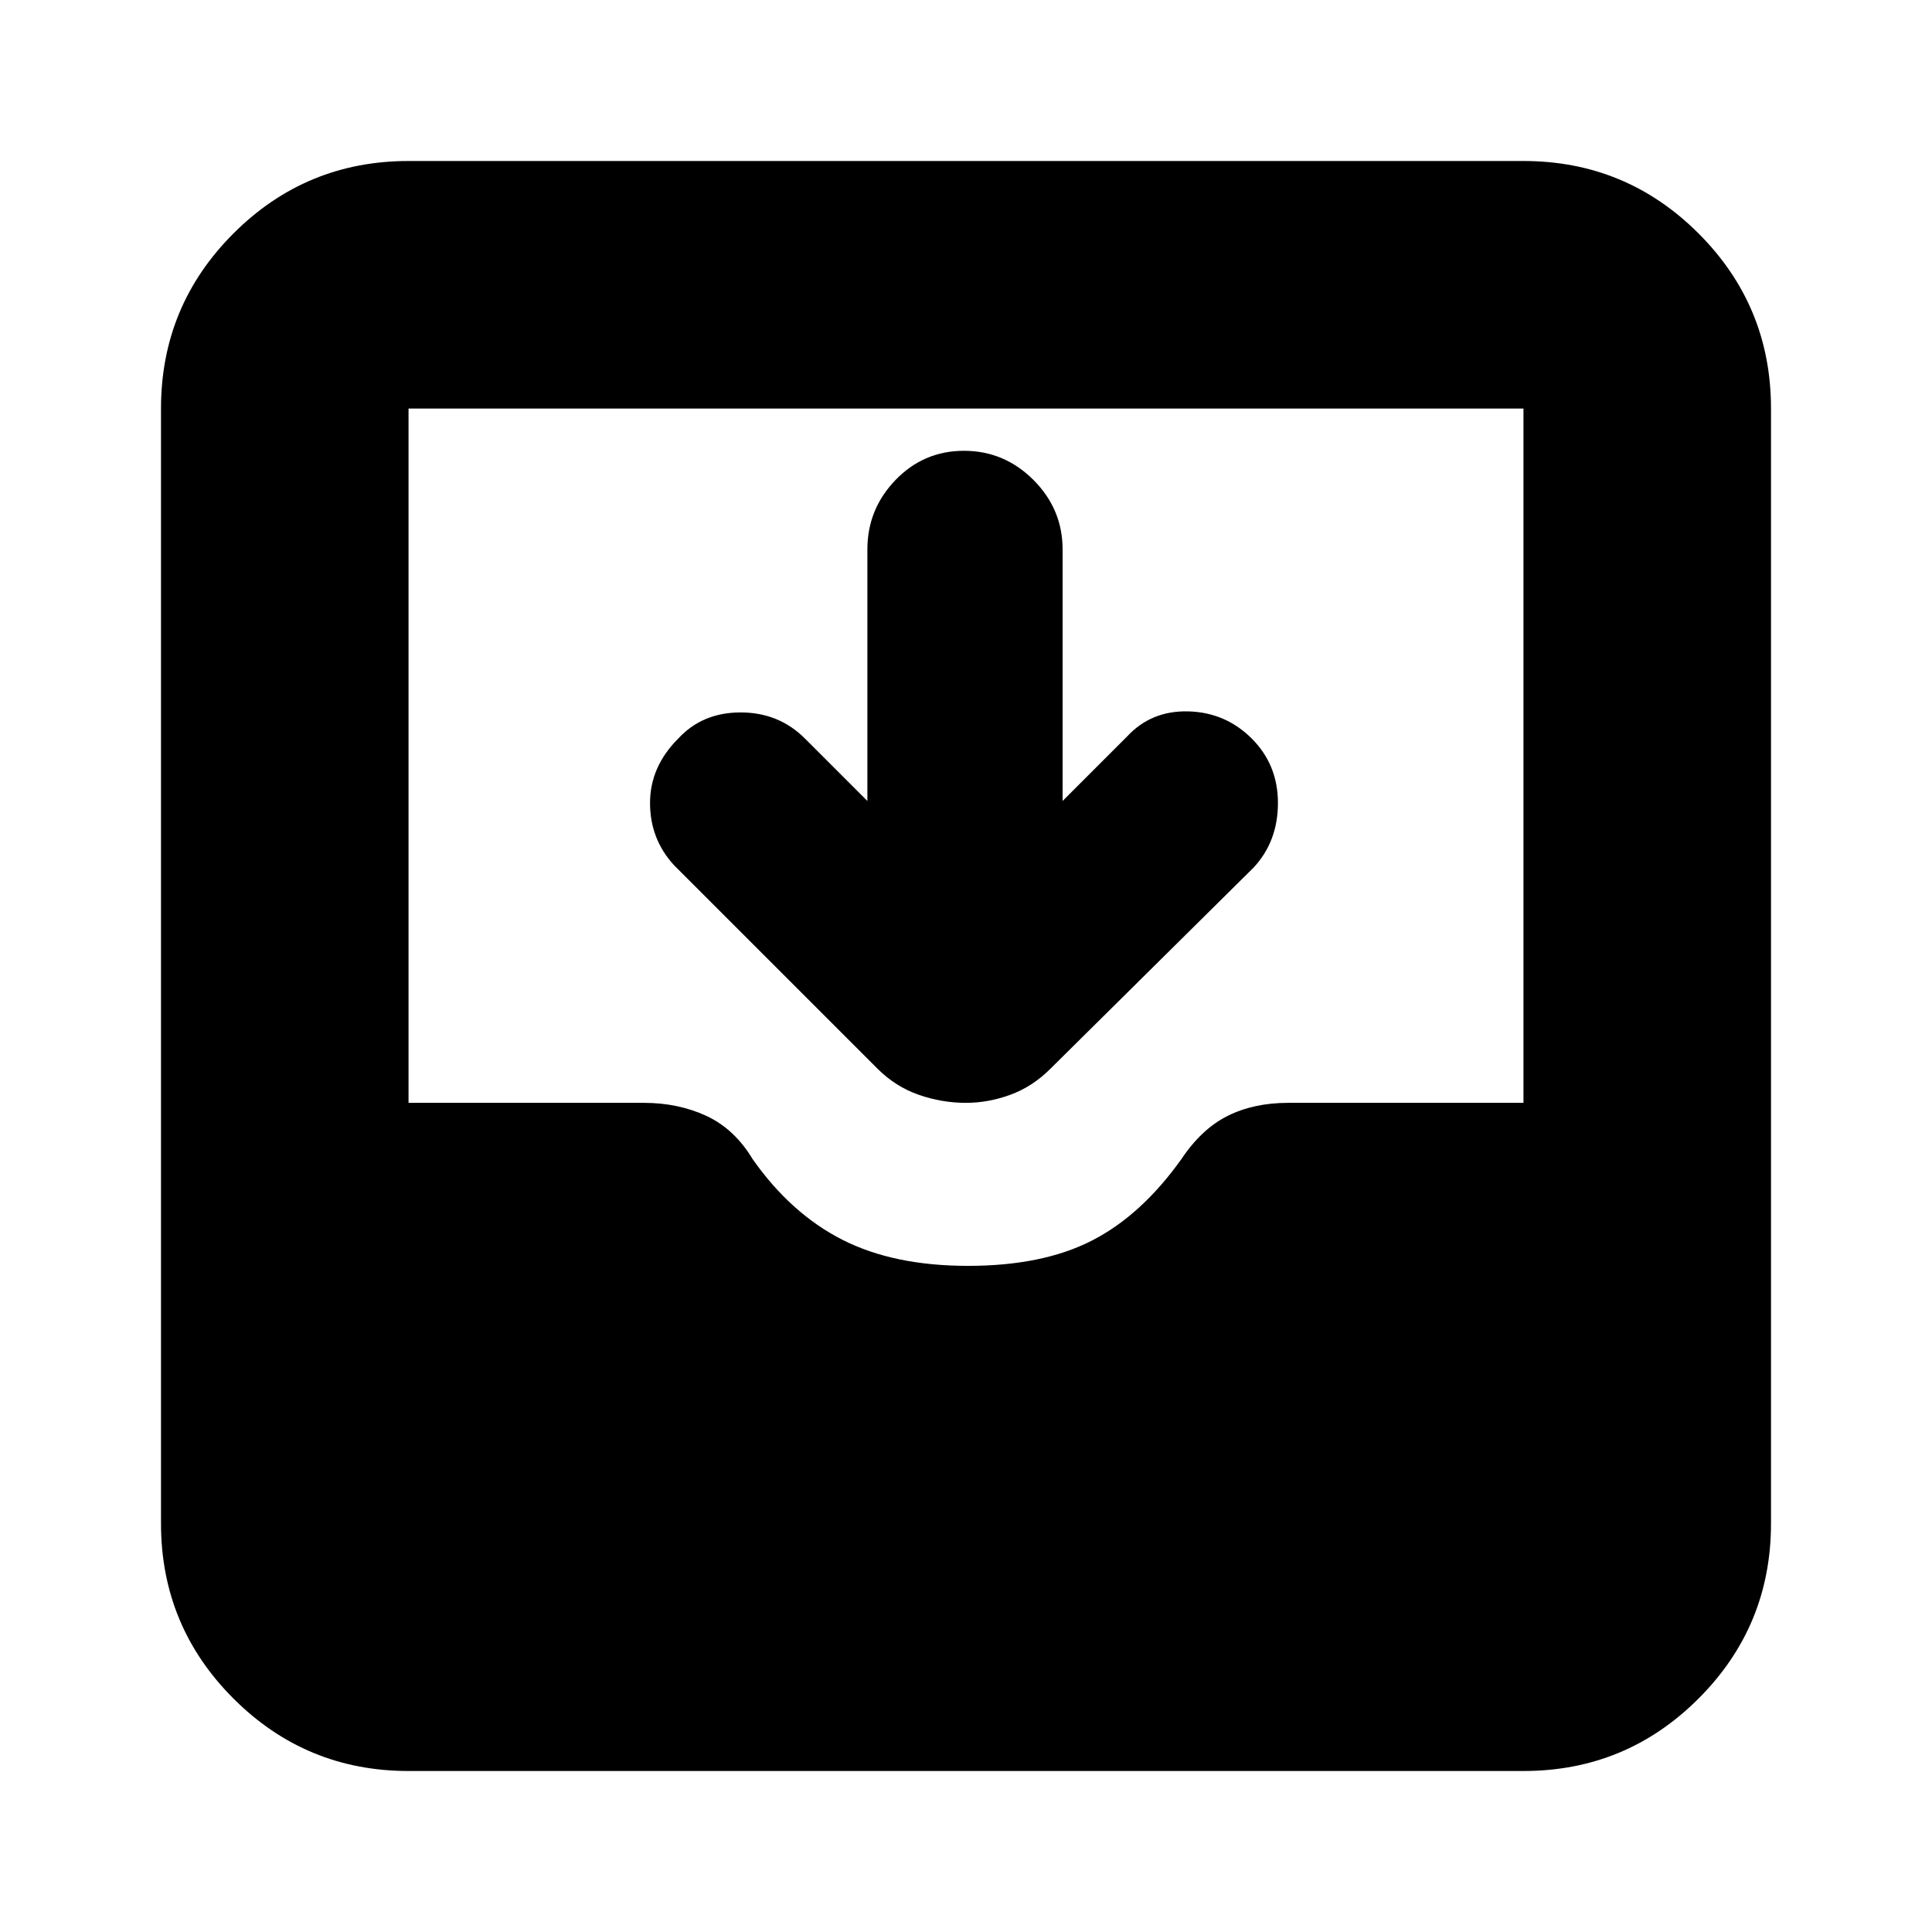 <svg xmlns="http://www.w3.org/2000/svg" height="24" width="24"><path d="M5.075 22Q3.8 22 2.9 21.1Q2 20.2 2 18.925V5.075Q2 3.8 2.9 2.9Q3.8 2 5.075 2H18.925Q20.2 2 21.1 2.9Q22 3.8 22 5.075V18.925Q22 20.2 21.1 21.1Q20.2 22 18.925 22ZM12.025 15.725Q12.95 15.725 13.562 15.412Q14.175 15.1 14.675 14.4Q14.925 14.025 15.25 13.862Q15.575 13.7 16 13.7H18.925V5.075Q18.925 5.075 18.925 5.075Q18.925 5.075 18.925 5.075H5.075Q5.075 5.075 5.075 5.075Q5.075 5.075 5.075 5.075V13.7H8Q8.425 13.7 8.775 13.862Q9.125 14.025 9.35 14.4Q9.825 15.075 10.463 15.4Q11.1 15.725 12.025 15.725ZM12 13.7Q11.7 13.7 11.413 13.6Q11.125 13.5 10.9 13.275L8.375 10.75Q8.075 10.425 8.075 9.975Q8.075 9.525 8.425 9.175Q8.725 8.85 9.2 8.85Q9.675 8.85 10 9.175L10.775 9.95V6.825Q10.775 6.325 11.125 5.962Q11.475 5.6 11.975 5.6Q12.475 5.6 12.838 5.962Q13.2 6.325 13.2 6.825V9.95L14 9.15Q14.3 8.825 14.763 8.837Q15.225 8.85 15.55 9.175Q15.875 9.5 15.875 9.975Q15.875 10.45 15.575 10.775L13.05 13.275Q12.825 13.5 12.55 13.6Q12.275 13.7 12 13.7Z"/></svg>